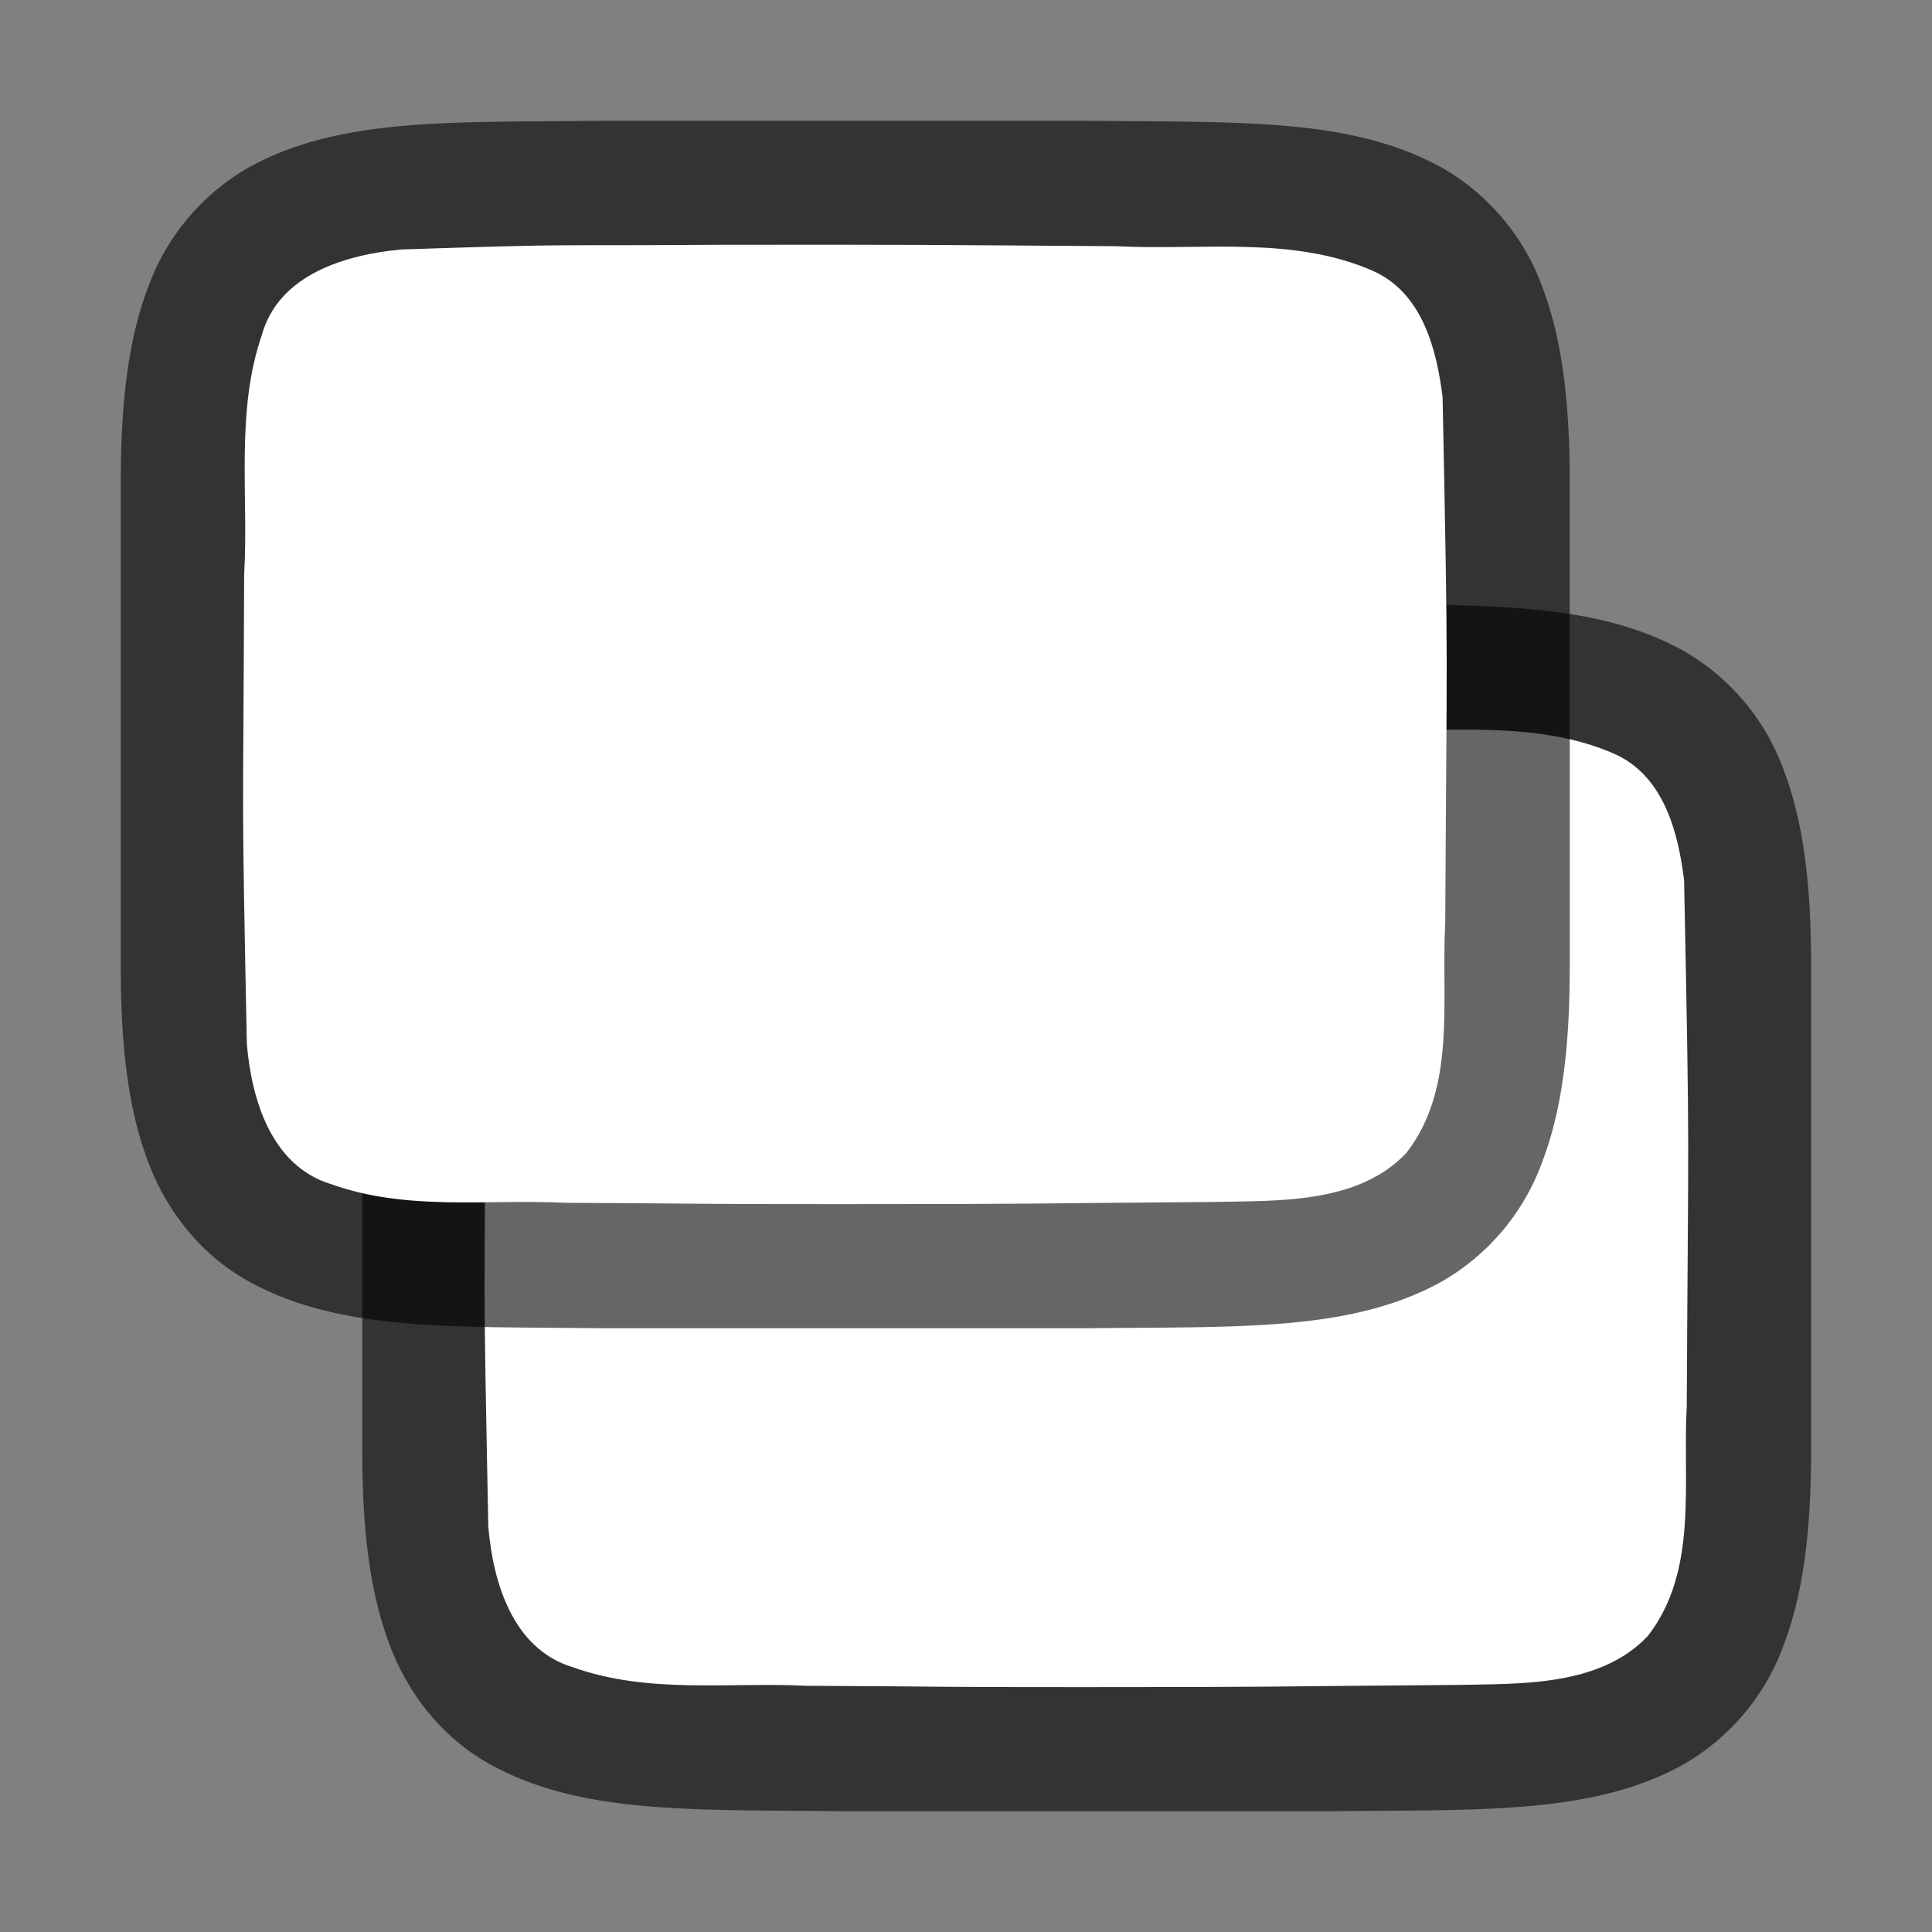 <svg xmlns="http://www.w3.org/2000/svg" viewBox="0 0 16 16"><rect x="0" y="0" width="16" height="16" fill="#808080" stroke="none"/>/&gt;<path d="M6.994 5c-1.258.015-2.179-.03-2.931.385a1.88 1.88 0 00-.838.998C3.06 6.82 3 7.343 3 8v4c0 .658.06 1.179.225 1.617.164.439.461.789.837.996.753.415 1.674.372 2.932.387H11.005c1.258-.015 2.179.03 2.932-.385a1.88 1.88 0 00.837-.998c.165-.438.225-.96.225-1.617V8c0-.658-.06-1.179-.225-1.617a1.875 1.875 0 00-.837-.996c-.753-.415-1.674-.372-2.932-.387H6.998z" style="line-height:125%;-inkscape-font-specification:Ubuntu;text-align:center" font-weight="400" font-size="15" font-family="Ubuntu" letter-spacing="0" word-spacing="0" text-anchor="middle" opacity=".6"/><path d="M7.982 6.027c-1.556.011-1.109-.012-2.659.039-.46.043-1.016.206-1.155.71-.219.635-.108 1.334-.146 1.982-.008 2.297-.023 1.596.022 3.885.039.462.202 1.013.699 1.164.632.225 1.284.122 1.936.154 1.424.007.85.011 2.275.011 1.704 0 1.408-.005 3.107-.018.512-.012 1.184.02 1.585-.405.421-.54.287-1.268.323-1.904.012-2.444.027-1.91-.022-4.356-.05-.402-.17-.863-.575-1.045-.669-.294-1.427-.168-2.126-.205-1.755-.012-1.51-.013-3.264-.012z" fill="#fff"/><path style="line-height:125%;-inkscape-font-specification:Ubuntu;text-align:center" d="M4.994 1c-1.258.015-2.179-.03-2.931.385a1.88 1.88 0 00-.838.998C1.06 2.82 1 3.343 1 4v4c0 .658.06 1.179.225 1.617.164.439.461.789.837.996.753.415 1.674.372 2.932.387H9.005c1.258-.015 2.179.03 2.932-.385a1.88 1.88 0 00.837-.998C12.94 9.18 13 8.657 13 8V4c0-.658-.06-1.179-.225-1.617a1.875 1.875 0 00-.837-.996C11.184.972 10.263 1.015 9.005 1H4.998z" font-weight="400" font-size="15" font-family="Ubuntu" letter-spacing="0" word-spacing="0" text-anchor="middle" opacity=".6"/><path d="M5.982 2.027c-1.556.011-1.109-.012-2.659.039-.46.043-1.016.206-1.155.71-.219.635-.108 1.334-.146 1.982-.008 2.297-.023 1.596.022 3.885.039.462.202 1.013.699 1.164.632.225 1.284.122 1.936.154 1.424.007.85.011 2.275.011 1.704 0 1.408-.005 3.107-.018.512-.012 1.184.02 1.585-.405.421-.54.287-1.268.323-1.904.012-2.444.027-1.91-.022-4.356-.05-.402-.17-.863-.575-1.045-.669-.294-1.427-.168-2.126-.205-1.755-.012-1.51-.013-3.264-.012z" fill="#fff"/></svg>